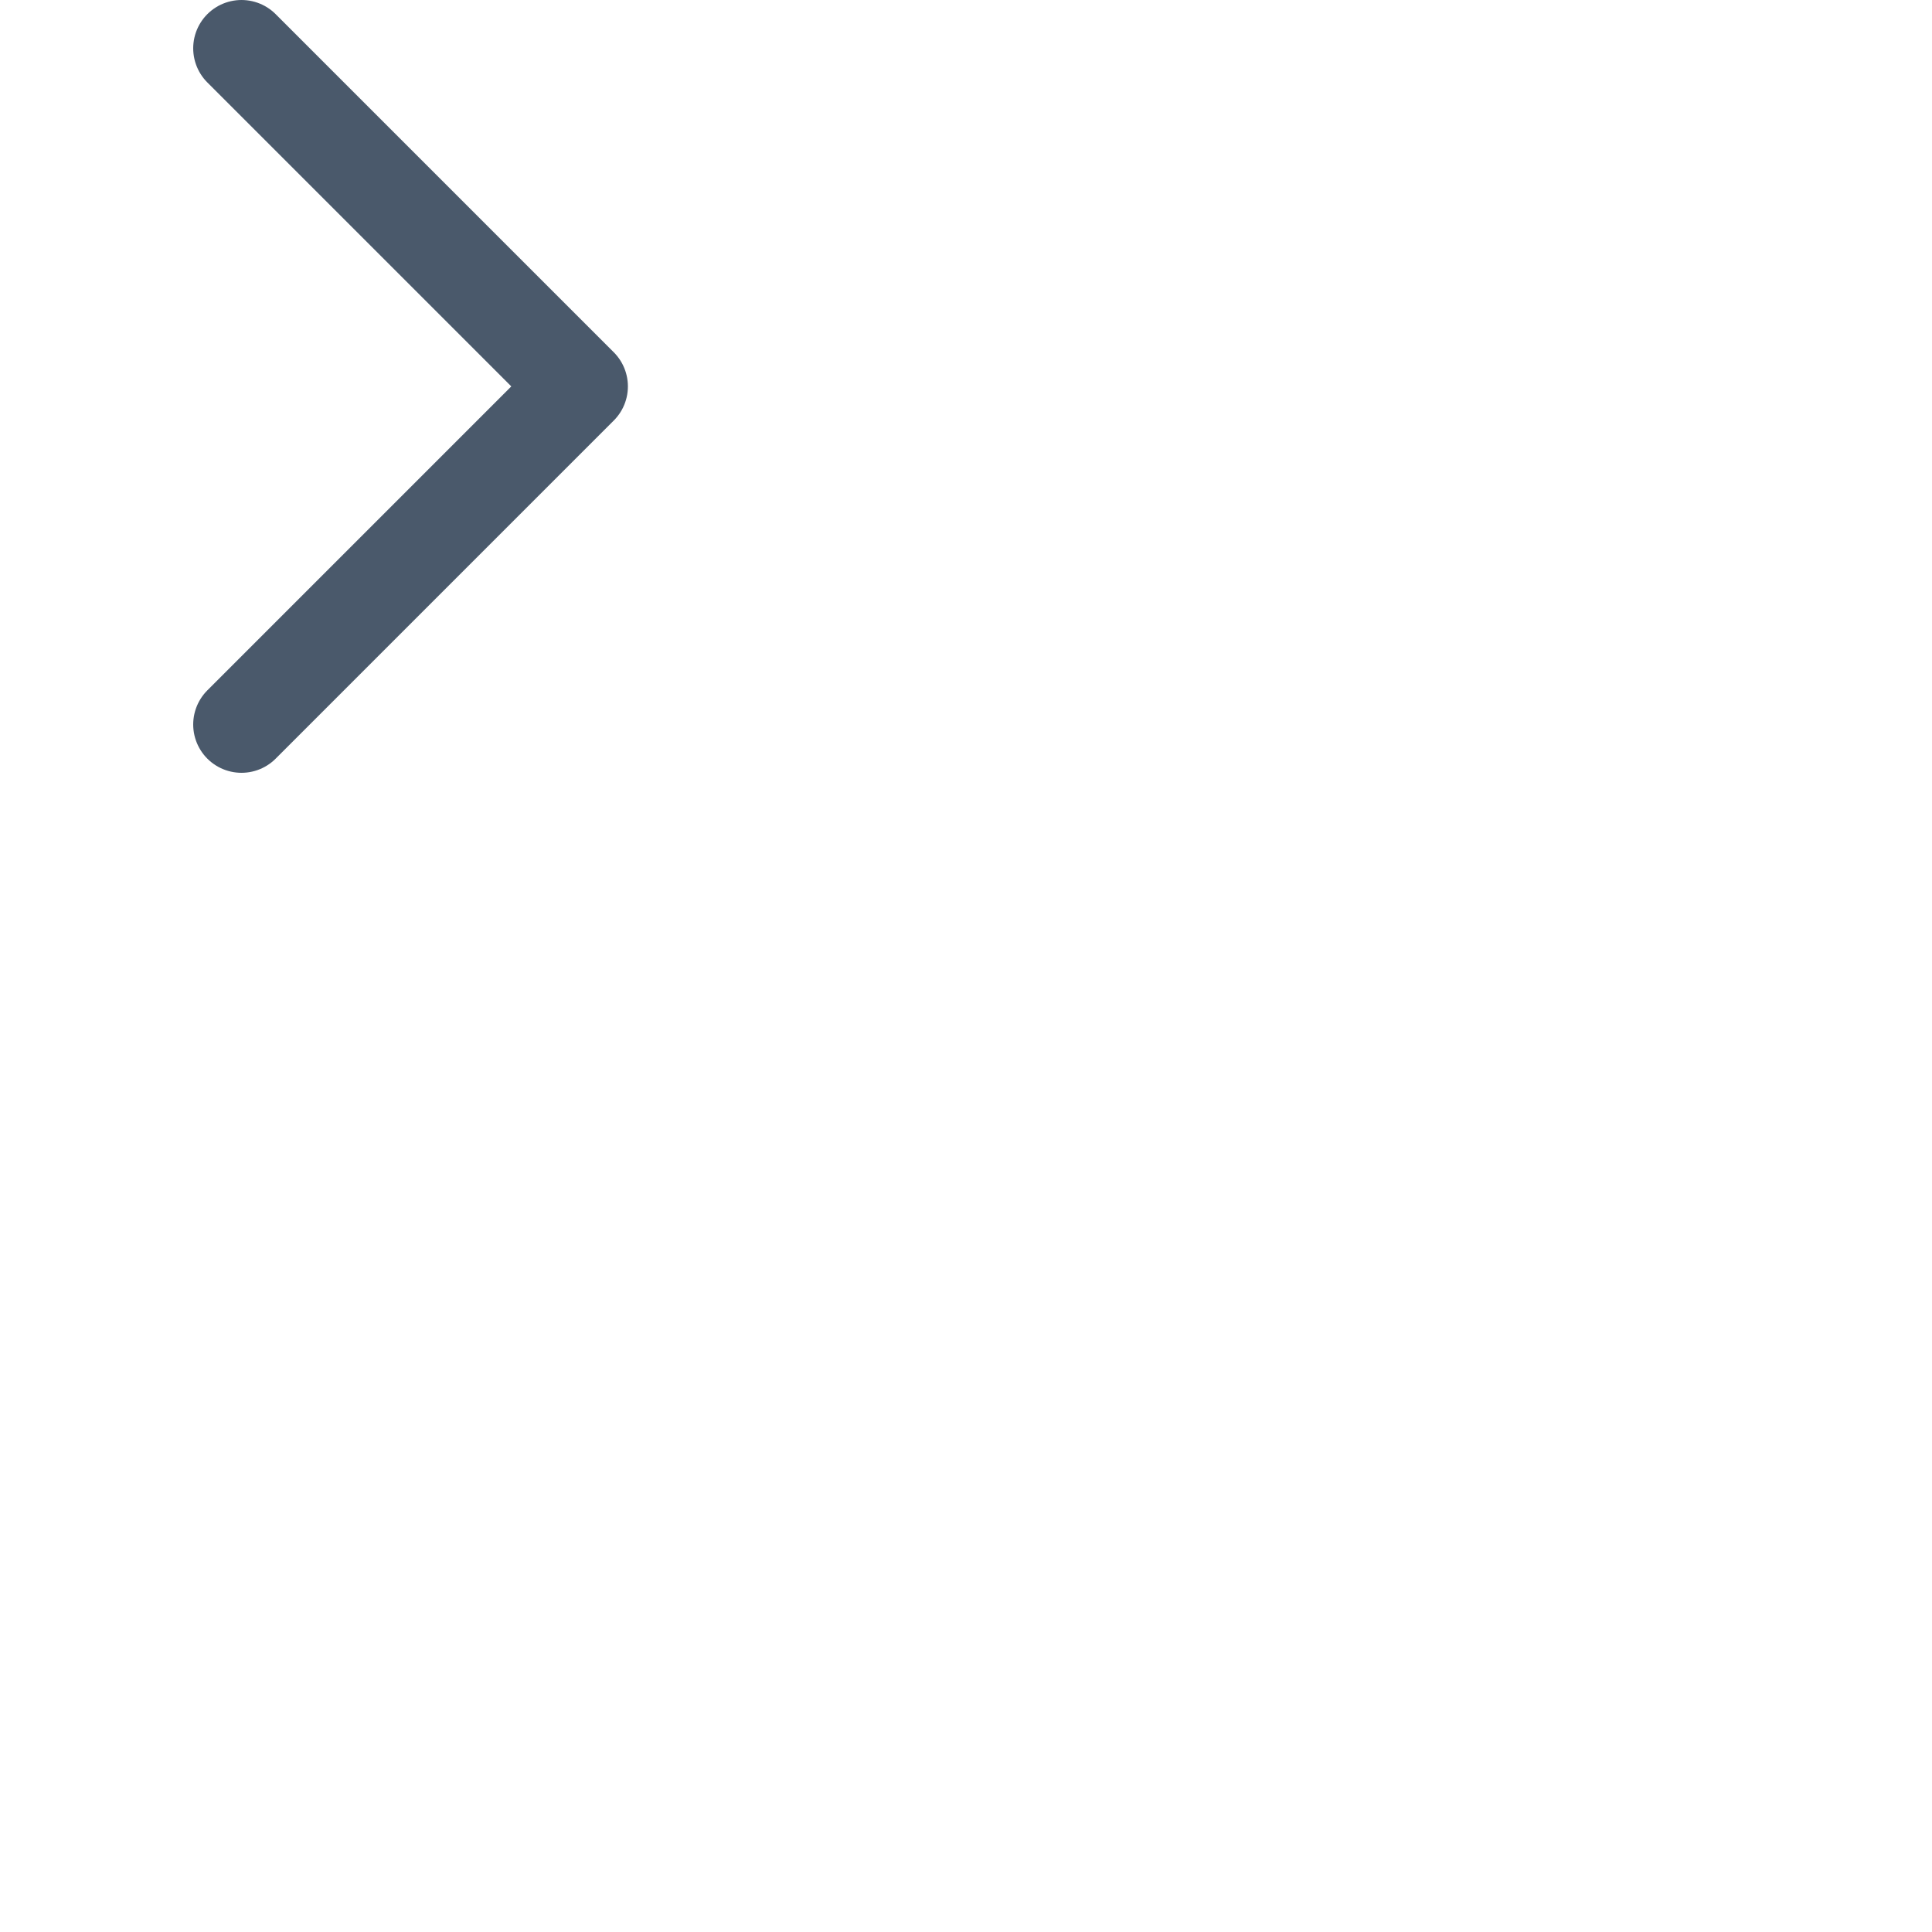 <svg fill="none" width="40" height="40" viewBox="0 0 40 40" class="active " xmlns="http://www.w3.org/2000/svg" xmlns:xlink="http://www.w3.org/1999/xlink">
  <path d="M5 15L12 8L5 1" stroke="#4A596B" stroke-width="2" stroke-miterlimit="10" stroke-linecap="round" stroke-linejoin="round"></path>
</svg>